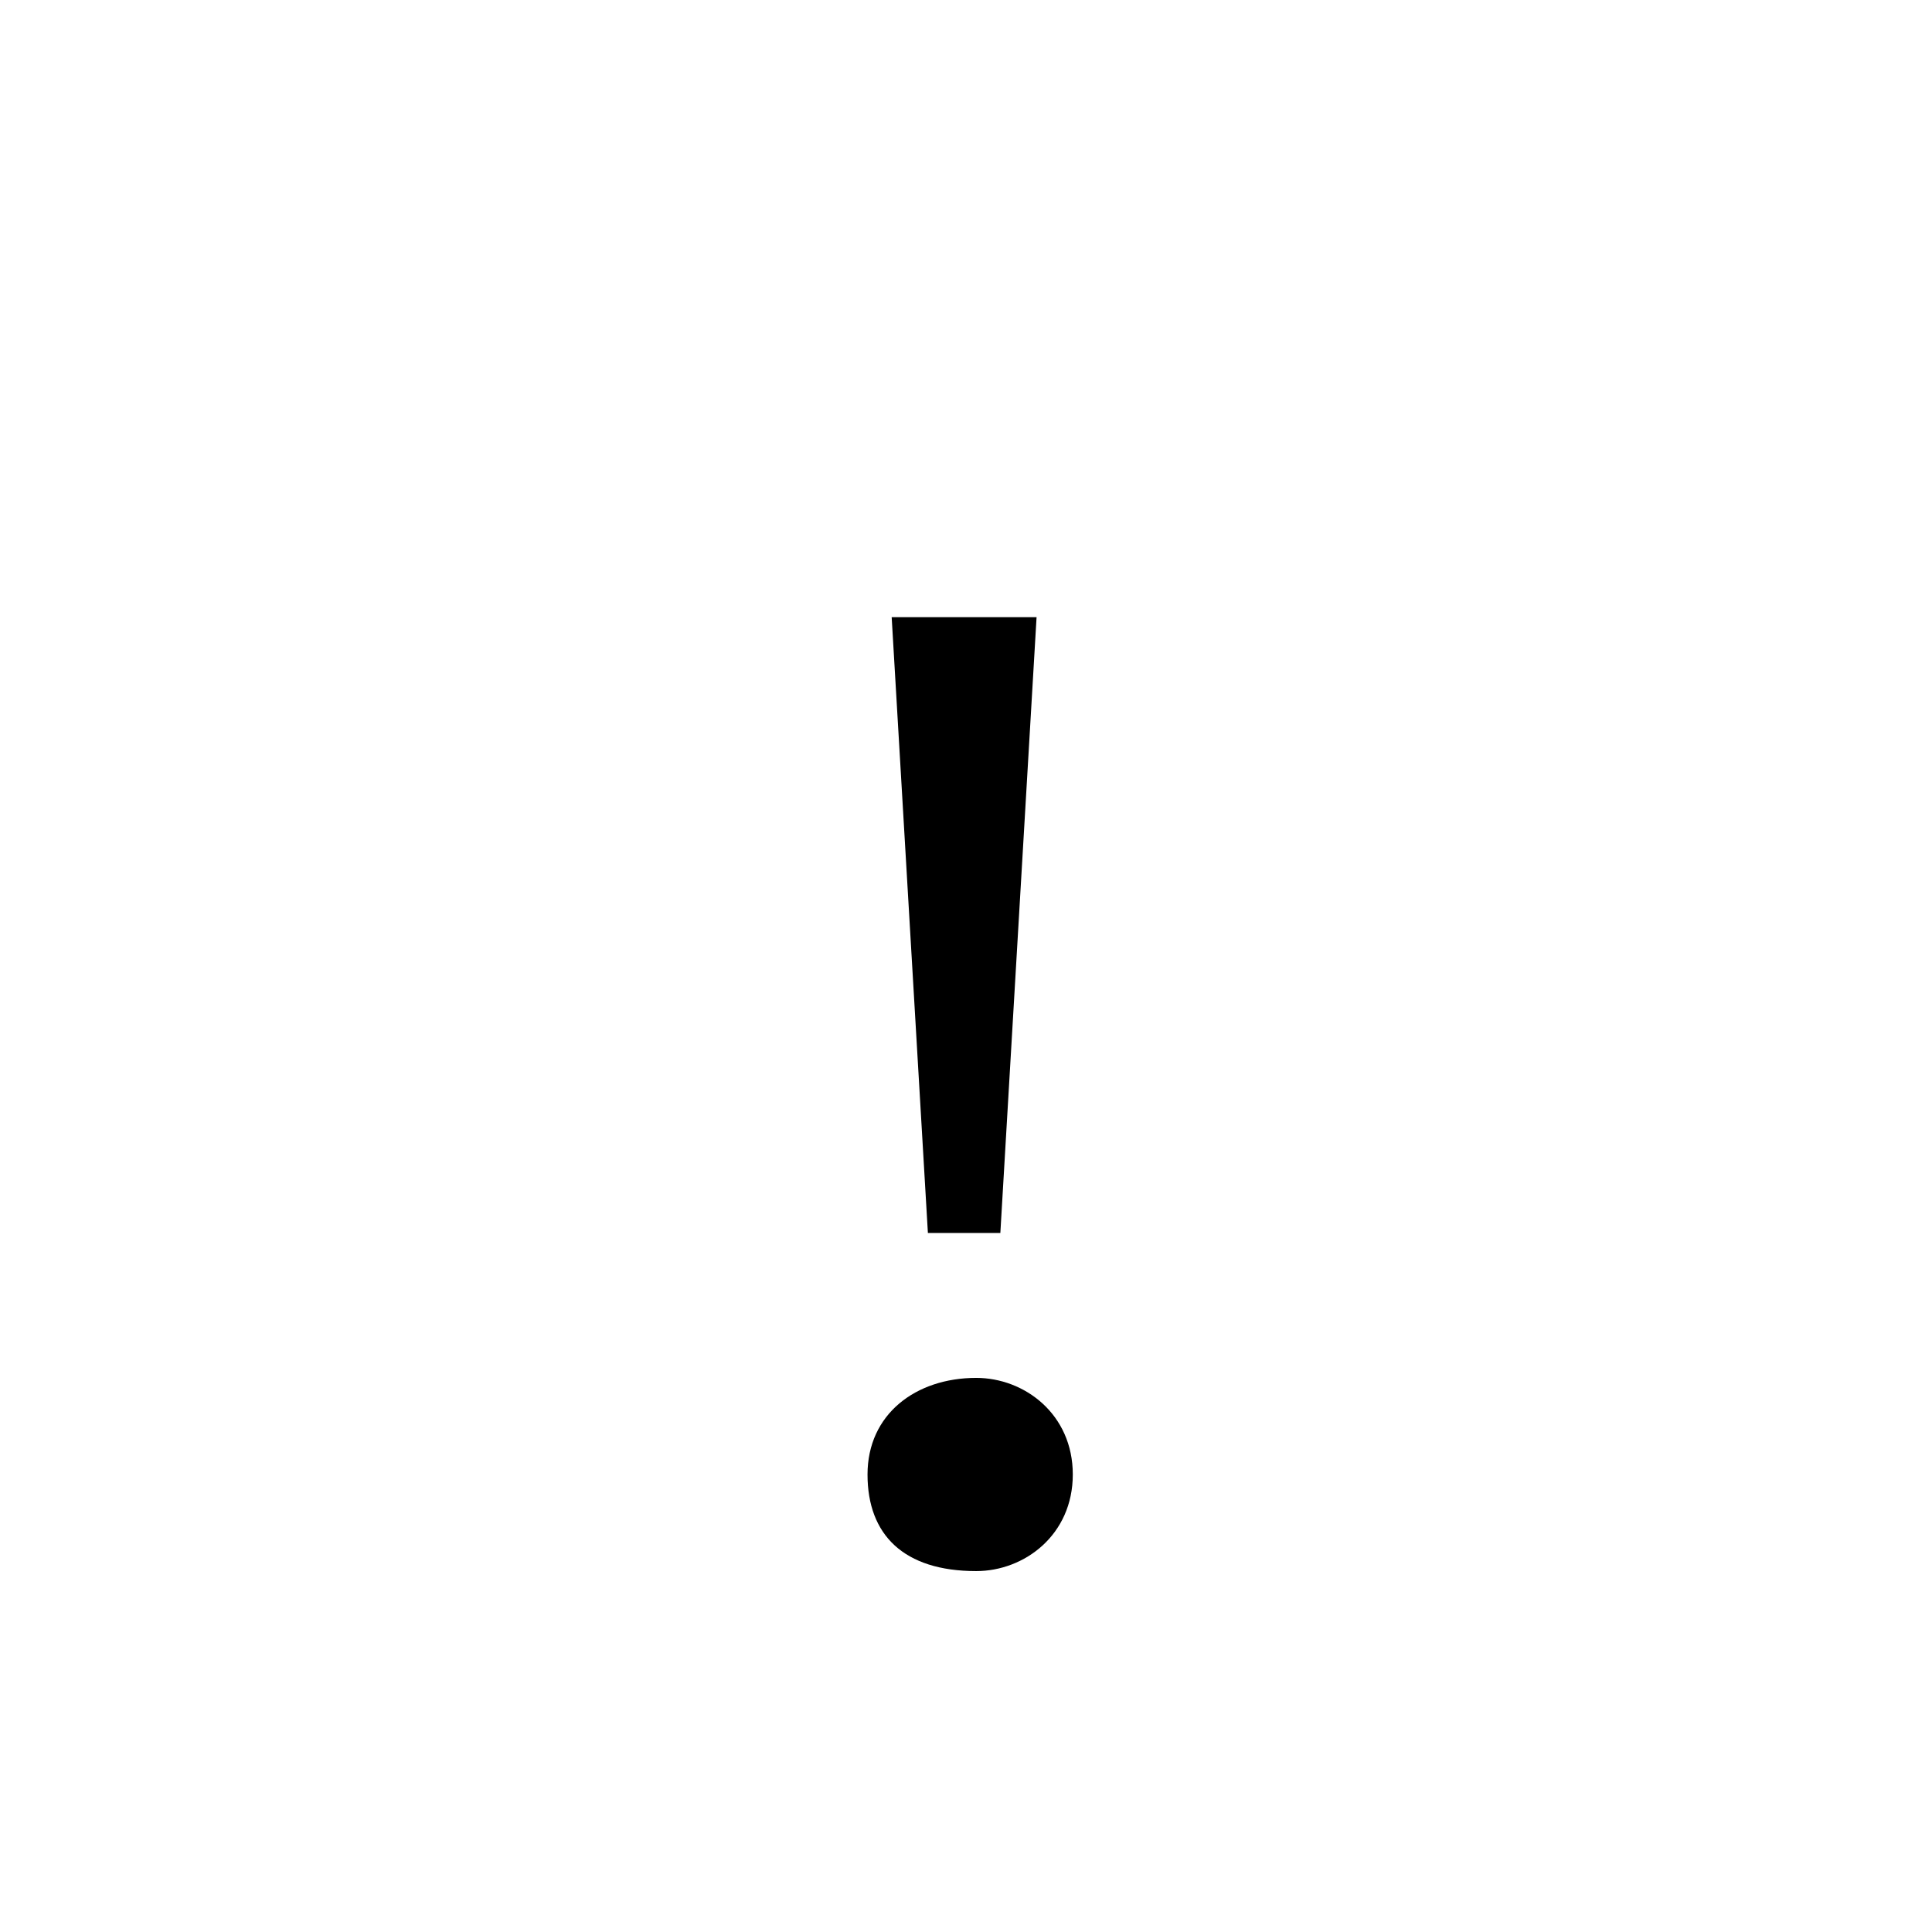 <svg role="img" xmlns="http://www.w3.org/2000/svg" width="72" height="72" fill="none" class="fill-highlight" viewBox="0 0 72 72">
  <path class="path-highlight" d="M4 68 36 4l32 64H4Z"/>
  <path fill="currentColor" d="M32.33 54.95c0-2.25 1.8-3.6 4.05-3.6 1.8 0 3.6 1.35 3.6 3.6s-1.8 3.6-3.6 3.6c-2.7 0-4.05-1.35-4.05-3.6Zm2.25-9L33.23 23h5.4l-1.35 22.95H34.58Z"/>
</svg>

